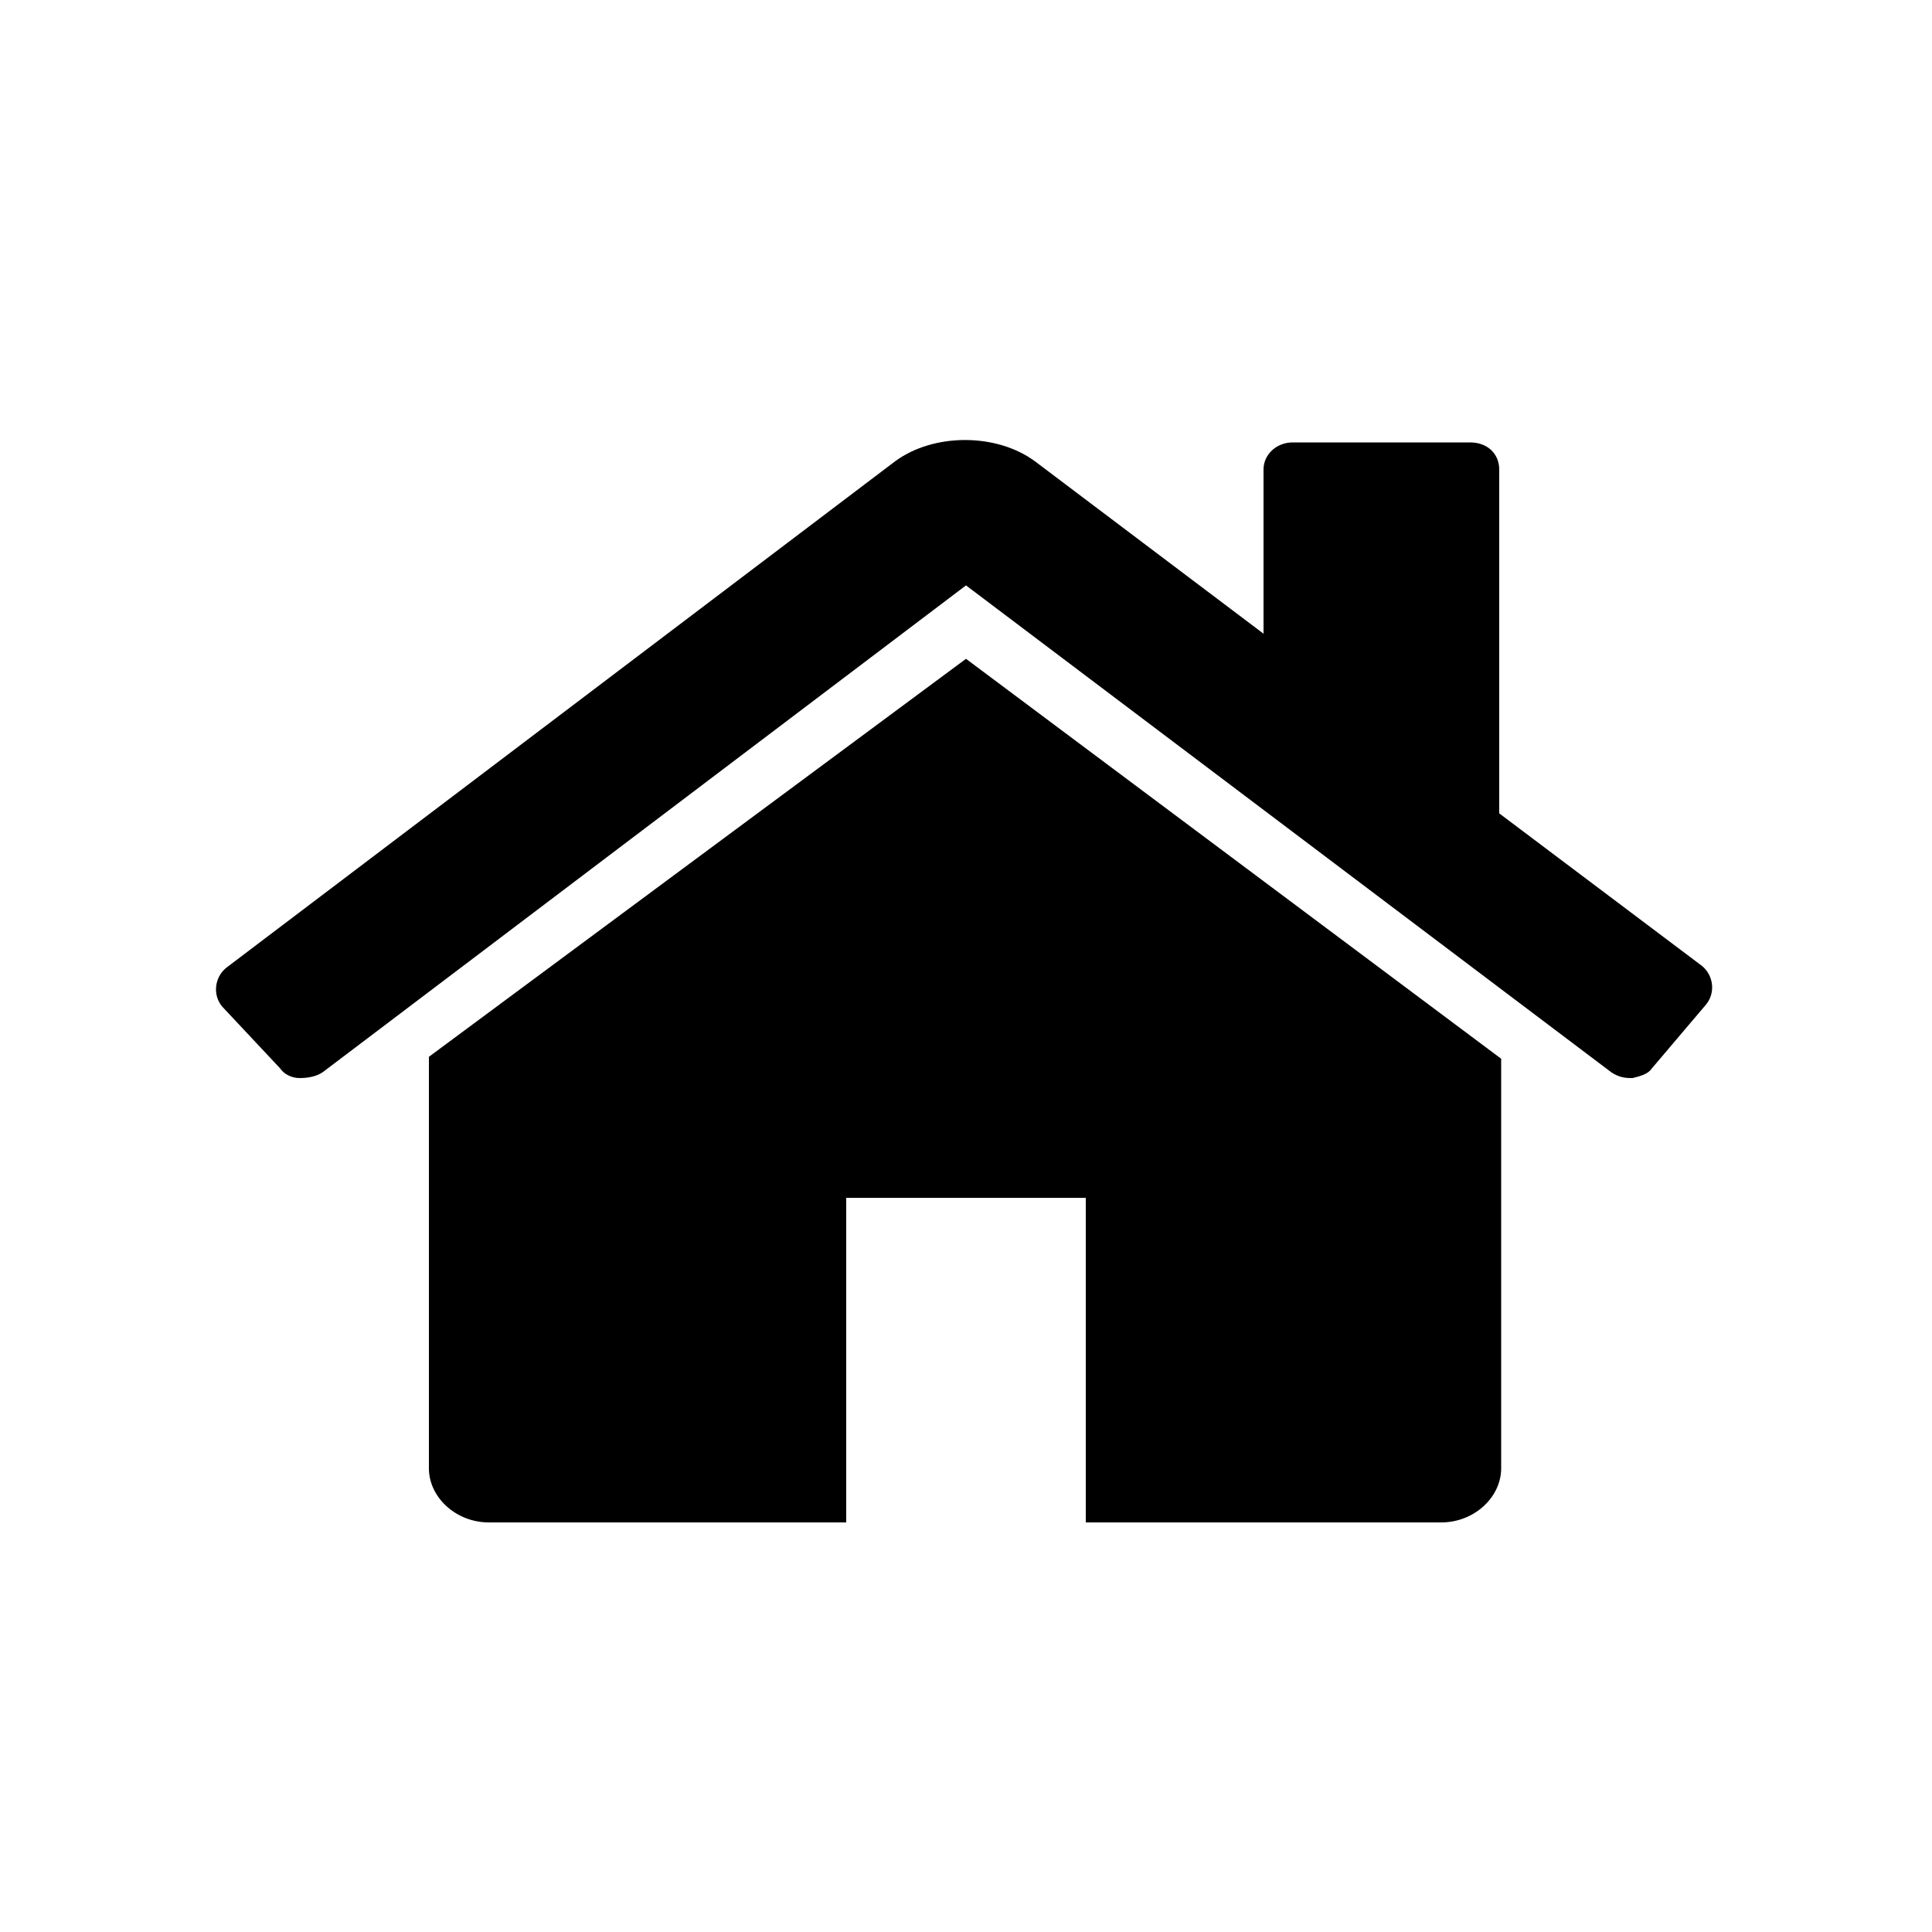 <?xml version="1.0" encoding="utf-8"?>
<!-- Generator: Adobe Illustrator 16.0.0, SVG Export Plug-In . SVG Version: 6.00 Build 0)  -->
<!DOCTYPE svg PUBLIC "-//W3C//DTD SVG 1.1//EN" "http://www.w3.org/Graphics/SVG/1.1/DTD/svg11.dtd">
<svg version="1.1" id="Layer_1" xmlns="http://www.w3.org/2000/svg" xmlns:xlink="http://www.w3.org/1999/xlink" x="0px" y="0px"
	 width="100px" height="100px" viewBox="0 0 100 100" style="enable-background:new 0 0 100 100;" xml:space="preserve">
<g>
	<path d="M85.5,55.3c-0.2,0.3-0.6,0.4-1,0.5c0,0-0.1,0-0.1,0c-0.4,0-0.7-0.1-1-0.3L50,30.3L16.7,55.5c-0.3,0.2-0.7,0.3-1.2,0.3
		c-0.4,0-0.8-0.2-1-0.5l-3-3.2c-0.5-0.6-0.4-1.5,0.2-2l34.6-26.2c2-1.5,5.3-1.5,7.3,0l11.8,8.9v-8.5c0-0.8,0.7-1.4,1.5-1.4h9.2
		c0.9,0,1.5,0.6,1.5,1.4v17.8l10.5,7.9c0.6,0.5,0.7,1.4,0.2,2L85.5,55.3z M77.7,76c0,1.5-1.4,2.8-3.1,2.8H56.2V62H43.8v16.8H25.3
		c-1.7,0-3.1-1.3-3.1-2.8v-21c0-0.1,0-0.2,0-0.3L50,34.1l27.7,20.7c0,0.1,0,0.2,0,0.3V76z"/>
</g>
<g>
</g>
<g>
</g>
<g>
</g>
<g>
</g>
<g>
</g>
<g>
</g>
</svg>
